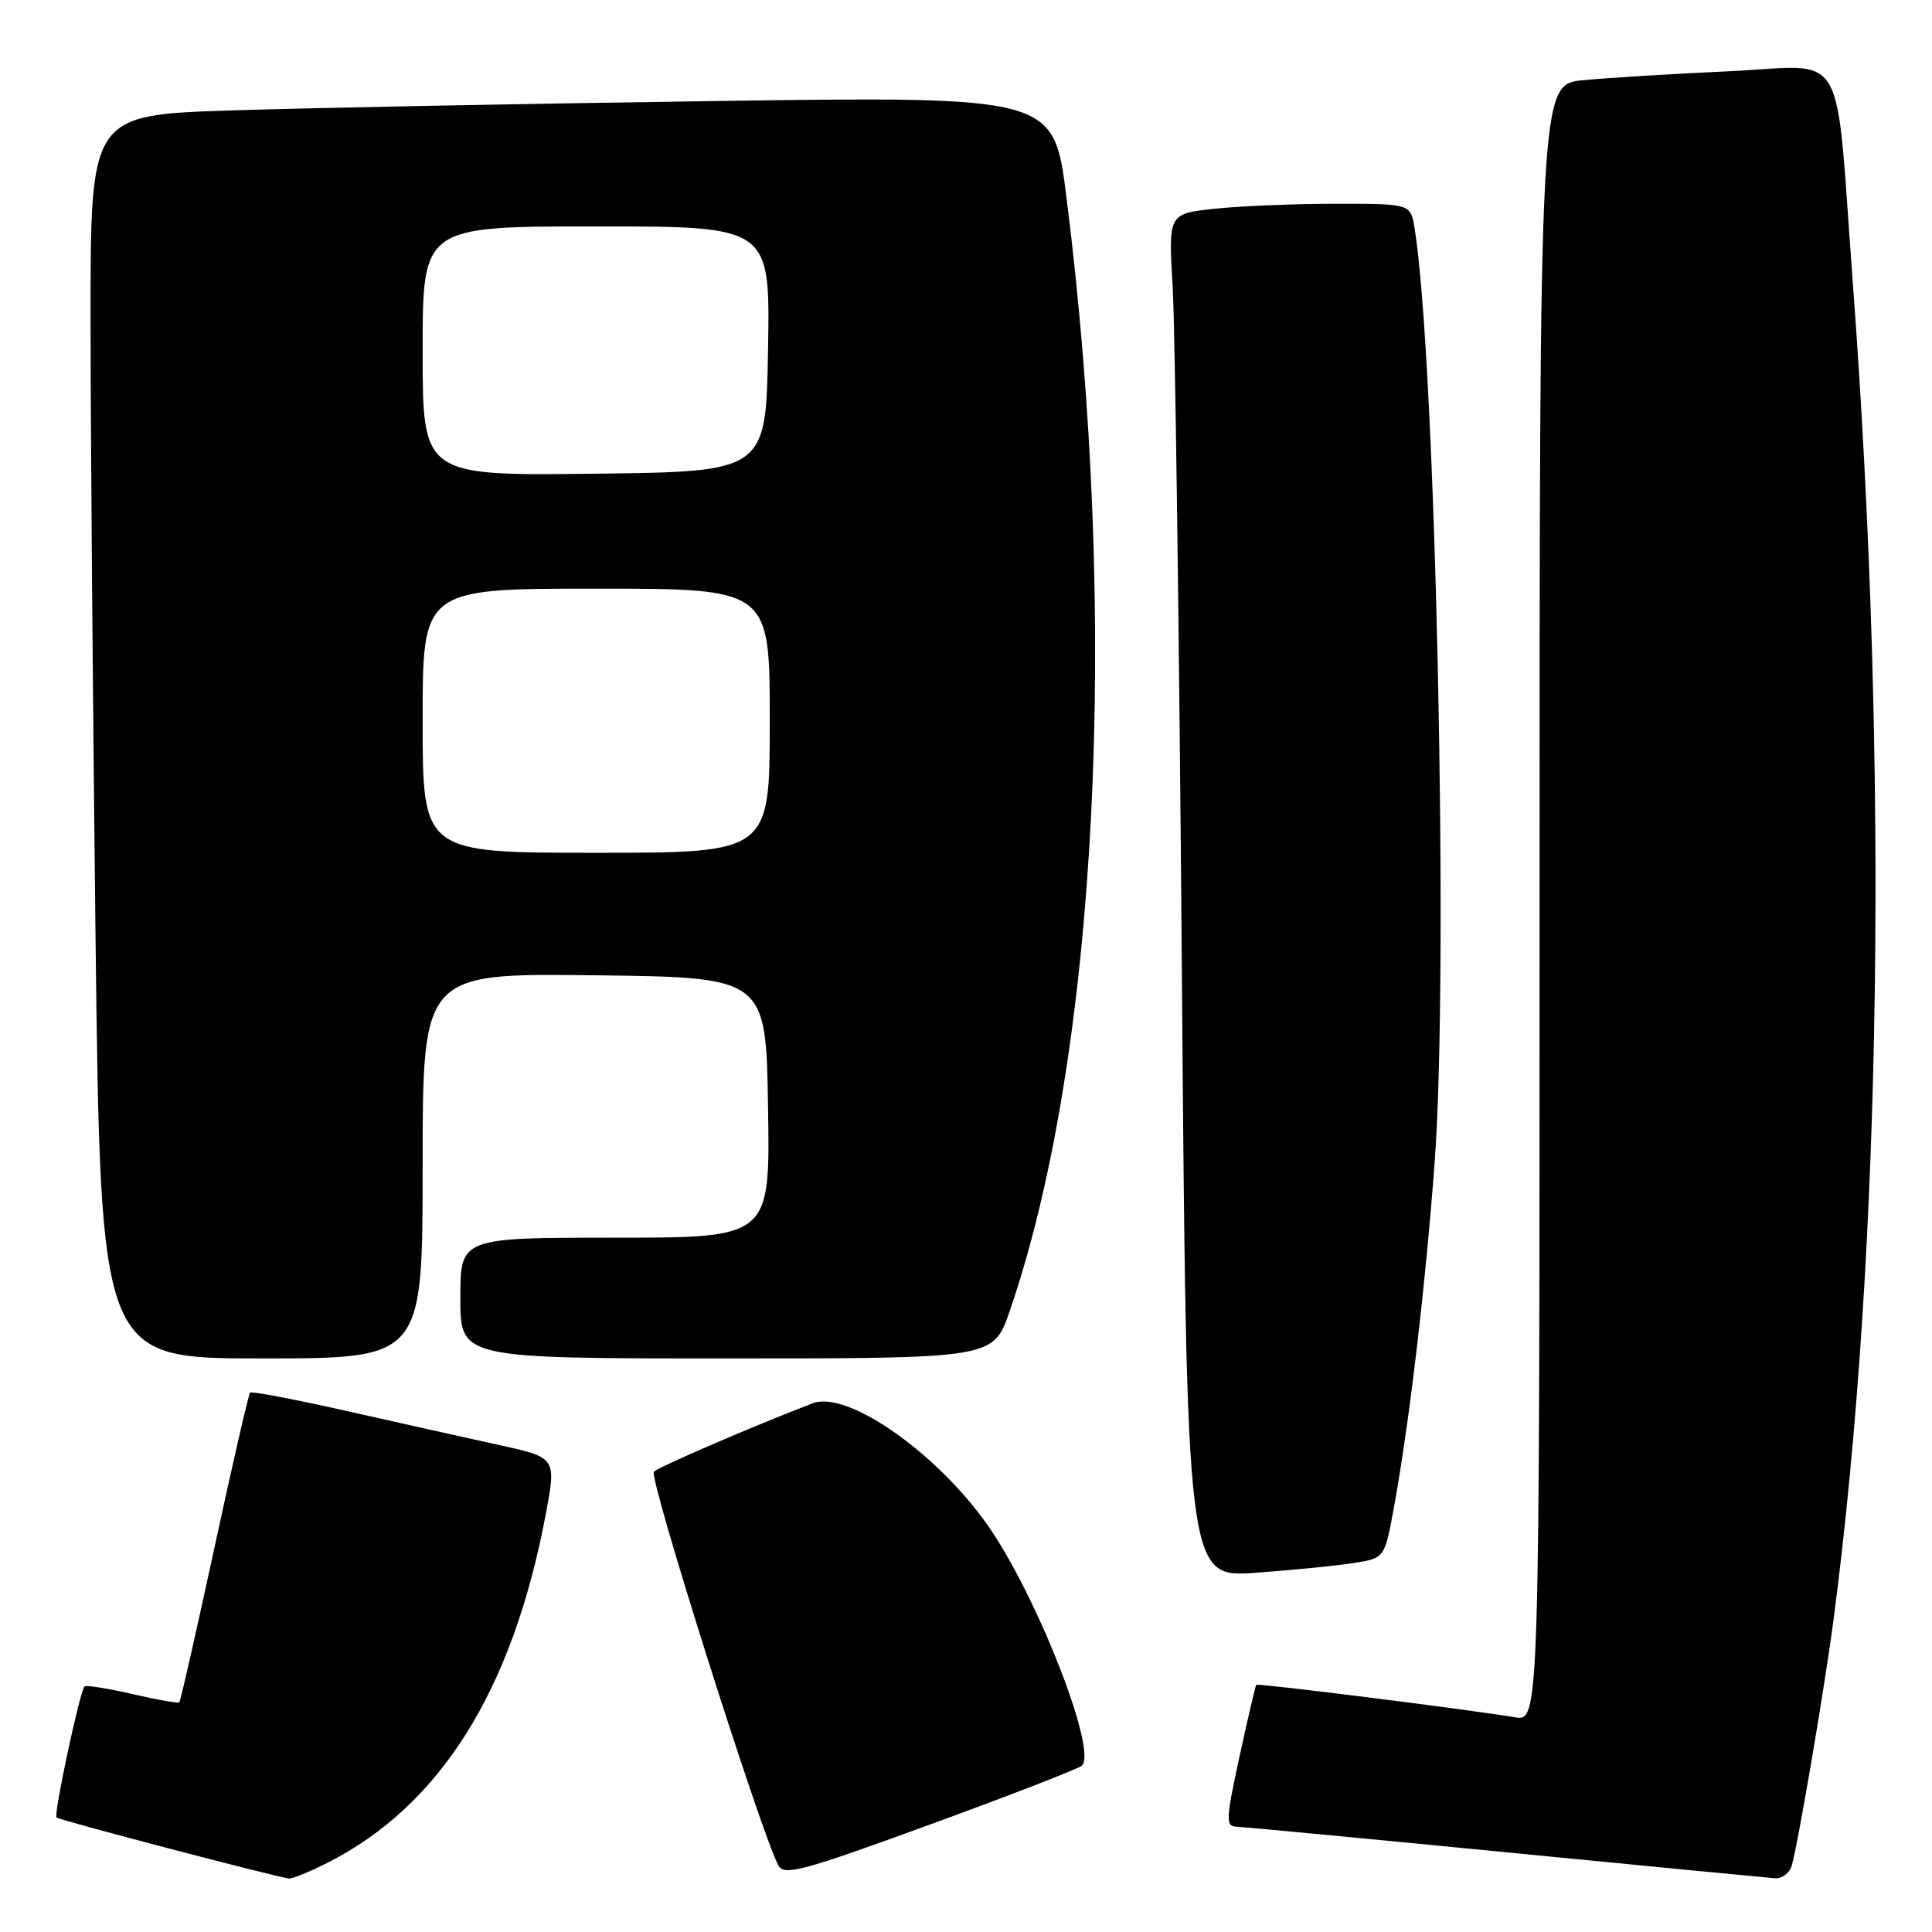 <?xml version="1.0" encoding="UTF-8" standalone="no"?>
<!DOCTYPE svg PUBLIC "-//W3C//DTD SVG 1.1//EN" "http://www.w3.org/Graphics/SVG/1.1/DTD/svg11.dtd" >
<svg xmlns="http://www.w3.org/2000/svg" xmlns:xlink="http://www.w3.org/1999/xlink" version="1.1" viewBox="0 0 256 256">
 <g >
 <path fill="currentColor"
d=" M 43.29 246.88 C 58.31 239.32 67.89 224.06 72.30 200.73 C 73.73 193.14 73.73 193.14 66.12 191.47 C 61.93 190.55 52.88 188.53 46.00 186.98 C 39.12 185.43 33.34 184.33 33.14 184.53 C 32.94 184.73 30.81 193.98 28.41 205.09 C 26.01 216.20 23.92 225.42 23.76 225.57 C 23.61 225.72 20.81 225.23 17.53 224.47 C 14.26 223.71 11.41 223.26 11.20 223.47 C 10.57 224.10 7.09 240.42 7.49 240.83 C 7.84 241.18 36.54 248.71 38.29 248.91 C 38.72 248.96 40.97 248.05 43.29 246.88 Z  M 143.35 233.96 C 145.39 232.14 137.96 212.78 131.47 202.98 C 124.90 193.06 112.42 184.12 107.69 185.94 C 99.65 189.03 87.36 194.33 86.64 195.01 C 85.91 195.70 100.64 242.32 103.12 247.15 C 103.86 248.60 106.23 247.97 123.23 241.76 C 133.83 237.89 142.88 234.38 143.35 233.96 Z  M 237.40 247.25 C 238.20 244.62 241.78 223.59 242.97 214.50 C 249.34 165.86 250.27 101.31 245.51 37.50 C 243.11 5.44 245.02 8.70 229.12 9.44 C 221.63 9.78 212.91 10.32 209.75 10.63 C 204.00 11.20 204.00 11.20 204.00 119.64 C 204.00 228.09 204.00 228.09 200.75 227.55 C 194.08 226.45 166.66 223.01 166.46 223.25 C 166.35 223.39 165.35 227.66 164.24 232.75 C 162.42 241.16 162.38 242.00 163.87 242.05 C 164.77 242.08 180.80 243.60 199.50 245.43 C 218.20 247.26 234.26 248.81 235.18 248.88 C 236.11 248.95 237.11 248.21 237.40 247.25 Z  M 179.49 207.09 C 183.48 206.45 183.48 206.45 184.73 199.60 C 186.76 188.38 188.87 170.50 190.10 154.00 C 191.99 128.66 190.24 47.41 187.44 30.25 C 186.91 27.00 186.91 27.00 177.10 27.00 C 171.71 27.00 164.48 27.29 161.05 27.65 C 154.81 28.31 154.81 28.31 155.38 37.90 C 155.70 43.18 156.25 83.85 156.60 128.28 C 157.24 209.05 157.24 209.05 166.37 208.40 C 171.39 208.04 177.30 207.45 179.49 207.09 Z  M 56.00 154.48 C 56.00 128.96 56.00 128.96 78.75 129.23 C 101.50 129.50 101.50 129.50 101.77 146.75 C 102.05 164.00 102.05 164.00 81.52 164.00 C 61.00 164.00 61.00 164.00 61.00 172.00 C 61.00 180.00 61.00 180.00 96.32 180.00 C 131.63 180.00 131.63 180.00 133.78 173.75 C 145.42 139.99 148.38 82.12 141.31 26.13 C 139.63 12.76 139.63 12.76 94.56 13.39 C 69.78 13.74 41.06 14.29 30.75 14.63 C 12.00 15.23 12.00 15.23 12.00 41.95 C 12.00 56.65 12.30 93.72 12.66 124.34 C 13.33 180.00 13.33 180.00 34.66 180.00 C 56.00 180.00 56.00 180.00 56.00 154.48 Z  M 56.00 95.50 C 56.00 78.00 56.00 78.00 79.00 78.00 C 102.00 78.00 102.00 78.00 102.00 95.50 C 102.00 113.00 102.00 113.00 79.00 113.00 C 56.00 113.00 56.00 113.00 56.00 95.50 Z  M 56.00 46.52 C 56.00 30.00 56.00 30.00 79.02 30.00 C 102.05 30.00 102.05 30.00 101.77 46.25 C 101.50 62.50 101.50 62.50 78.75 62.77 C 56.00 63.04 56.00 63.04 56.00 46.52 Z "/>
</g>
</svg>